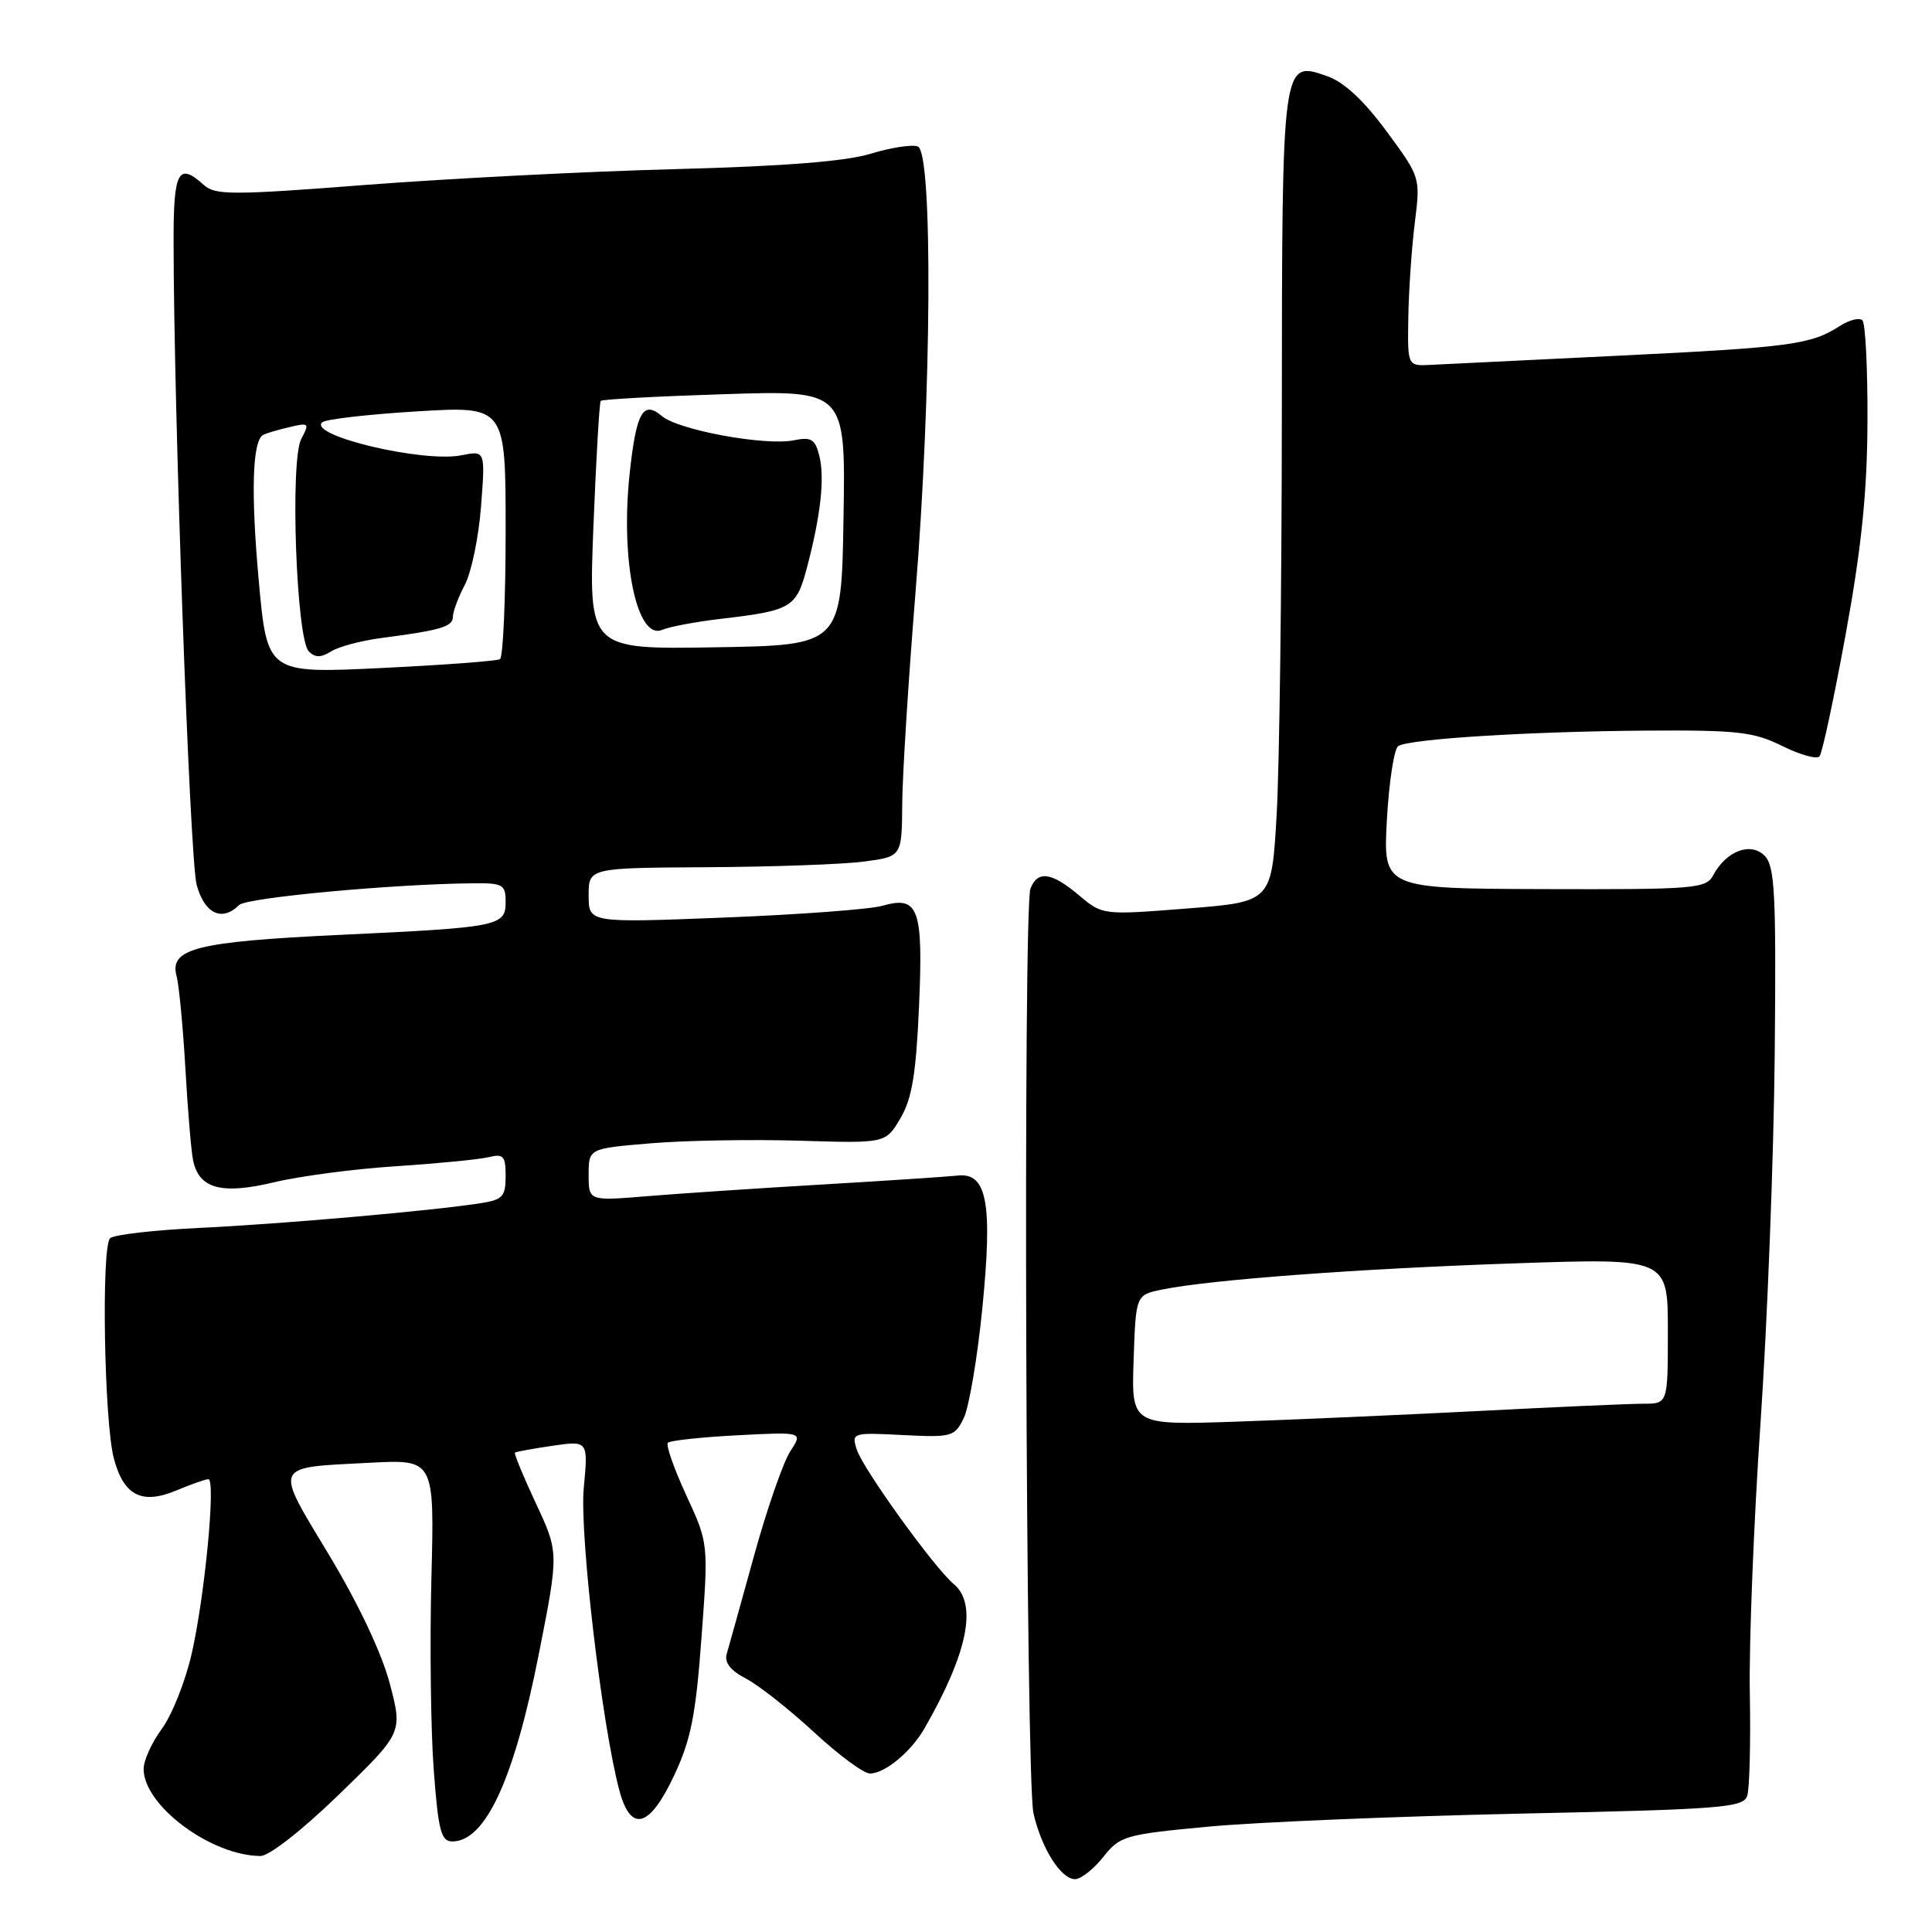 <?xml version="1.0" encoding="UTF-8" standalone="no"?>
<!DOCTYPE svg PUBLIC "-//W3C//DTD SVG 1.1//EN" "http://www.w3.org/Graphics/SVG/1.1/DTD/svg11.dtd" >
<svg xmlns="http://www.w3.org/2000/svg" xmlns:xlink="http://www.w3.org/1999/xlink" version="1.1" viewBox="0 0 256 256">
 <g >
 <path fill="currentColor"
d=" M 146.18 246.07 C 148.39 243.27 149.05 243.08 160.00 242.05 C 166.32 241.45 184.88 240.68 201.23 240.32 C 228.33 239.74 231.02 239.53 231.52 237.93 C 231.83 236.97 231.98 230.85 231.86 224.34 C 231.74 217.83 232.38 201.70 233.28 188.50 C 234.18 175.30 235.03 153.35 235.16 139.73 C 235.36 118.29 235.18 114.75 233.81 113.38 C 231.96 111.53 228.73 112.76 227.02 115.96 C 226.06 117.75 224.68 117.87 204.63 117.81 C 183.27 117.74 183.27 117.74 183.77 108.62 C 184.05 103.60 184.73 99.21 185.27 98.86 C 186.75 97.91 202.65 96.92 218.18 96.81 C 230.22 96.73 232.36 96.97 236.14 98.84 C 238.50 100.01 240.73 100.64 241.09 100.23 C 241.45 99.83 243.01 92.53 244.57 84.00 C 246.67 72.49 247.41 65.24 247.45 55.83 C 247.48 48.87 247.18 42.84 246.78 42.45 C 246.39 42.05 245.04 42.39 243.78 43.20 C 239.96 45.66 237.32 46.02 214.50 47.13 C 202.40 47.72 191.15 48.26 189.50 48.35 C 186.50 48.50 186.50 48.50 186.61 42.00 C 186.67 38.42 187.06 32.80 187.47 29.50 C 188.22 23.51 188.22 23.49 183.71 17.38 C 180.70 13.30 178.09 10.87 175.85 10.09 C 169.86 7.99 169.88 7.86 169.85 54.66 C 169.84 77.67 169.53 101.67 169.16 108.00 C 168.50 119.50 168.50 119.50 157.30 120.38 C 146.10 121.26 146.10 121.26 142.97 118.63 C 139.33 115.56 137.48 115.31 136.54 117.75 C 135.55 120.33 135.92 235.85 136.94 240.27 C 138.00 244.92 140.58 249.00 142.45 249.00 C 143.22 249.00 144.90 247.68 146.18 246.07 Z  M 44.93 237.77 C 53.36 229.59 53.36 229.59 51.65 223.09 C 50.60 219.09 47.50 212.52 43.60 206.04 C 36.29 193.89 36.02 194.50 49.03 193.82 C 57.57 193.38 57.57 193.38 57.16 209.19 C 56.94 217.88 57.08 229.27 57.47 234.49 C 58.08 242.61 58.44 244.00 59.94 244.00 C 64.33 244.00 68.13 235.76 71.41 219.11 C 74.05 205.71 74.05 205.71 71.01 199.21 C 69.34 195.63 68.09 192.60 68.23 192.48 C 68.38 192.36 70.62 191.95 73.22 191.57 C 77.94 190.89 77.94 190.89 77.35 197.19 C 76.78 203.34 79.77 228.67 82.07 237.25 C 83.59 242.89 86.06 242.21 89.33 235.25 C 91.55 230.53 92.20 227.26 92.95 217.00 C 93.88 204.50 93.88 204.50 90.92 198.10 C 89.30 194.58 88.20 191.46 88.50 191.17 C 88.79 190.88 92.94 190.43 97.72 190.18 C 106.41 189.73 106.41 189.73 104.71 192.32 C 103.78 193.74 101.61 199.99 99.90 206.20 C 98.18 212.42 96.56 218.25 96.29 219.17 C 95.97 220.30 96.80 221.36 98.84 222.42 C 100.50 223.28 104.54 226.46 107.82 229.49 C 111.09 232.52 114.44 235.00 115.27 235.00 C 117.25 235.00 120.72 232.13 122.51 229.00 C 128.24 219.02 129.55 212.53 126.37 209.89 C 123.82 207.78 114.33 194.61 113.53 192.08 C 112.82 189.85 112.92 189.81 119.62 190.15 C 126.13 190.48 126.49 190.38 127.71 187.89 C 128.40 186.45 129.51 179.93 130.16 173.39 C 131.55 159.44 130.79 155.33 126.90 155.77 C 125.58 155.91 117.53 156.45 109.00 156.95 C 100.47 157.45 90.01 158.15 85.75 158.50 C 78.00 159.14 78.00 159.14 78.00 155.66 C 78.00 152.18 78.00 152.18 86.29 151.49 C 90.85 151.11 99.71 150.96 105.97 151.15 C 117.35 151.50 117.35 151.50 119.31 148.18 C 120.84 145.59 121.38 142.33 121.77 133.45 C 122.35 120.37 121.73 118.64 116.93 120.02 C 115.29 120.49 105.87 121.19 95.98 121.58 C 78.00 122.29 78.00 122.29 78.00 118.65 C 78.00 115.00 78.00 115.00 93.75 114.91 C 102.41 114.86 111.75 114.53 114.50 114.16 C 119.50 113.50 119.50 113.50 119.55 106.50 C 119.58 102.65 120.37 90.10 121.30 78.62 C 123.45 52.22 123.62 20.18 121.62 19.41 C 120.86 19.12 118.05 19.55 115.37 20.37 C 112.04 21.39 103.85 22.03 89.50 22.41 C 77.95 22.71 59.54 23.65 48.60 24.49 C 30.81 25.87 28.51 25.87 27.02 24.52 C 23.65 21.47 23.00 22.65 23.00 31.75 C 23.00 53.90 25.14 113.89 26.06 117.25 C 27.10 121.08 29.42 122.18 31.68 119.92 C 32.66 118.94 52.16 117.13 62.75 117.04 C 66.62 117.00 67.00 117.22 67.00 119.48 C 67.00 122.73 66.22 122.88 44.95 123.88 C 26.01 124.78 22.41 125.69 23.40 129.34 C 23.72 130.53 24.24 136.00 24.56 141.50 C 24.87 147.00 25.33 152.50 25.58 153.72 C 26.34 157.51 29.33 158.33 36.31 156.66 C 39.72 155.84 47.00 154.88 52.50 154.53 C 58.00 154.17 63.51 153.63 64.75 153.33 C 66.71 152.85 67.00 153.17 67.00 155.85 C 67.00 158.53 66.60 158.97 63.75 159.42 C 57.35 160.43 37.30 162.19 26.50 162.70 C 20.45 162.99 15.09 163.60 14.59 164.07 C 13.41 165.18 13.80 188.37 15.08 193.23 C 16.39 198.18 18.78 199.41 23.38 197.49 C 25.33 196.67 27.24 196.00 27.61 196.00 C 28.62 196.00 27.14 211.51 25.40 219.12 C 24.57 222.77 22.79 227.25 21.45 229.07 C 20.10 230.90 19.01 233.31 19.03 234.44 C 19.09 239.29 27.97 245.88 34.50 245.93 C 35.66 245.94 40.03 242.52 44.93 237.77 Z  M 150.21 180.21 C 150.50 171.58 150.50 171.58 154.00 170.87 C 160.30 169.57 180.12 168.10 200.75 167.40 C 221.00 166.71 221.00 166.71 221.00 176.35 C 221.00 186.00 221.00 186.00 217.78 186.00 C 216.01 186.00 206.22 186.43 196.03 186.96 C 185.84 187.48 171.30 188.12 163.71 188.38 C 149.92 188.84 149.92 188.84 150.21 180.21 Z  M 34.28 76.87 C 33.23 65.19 33.44 58.41 34.87 57.63 C 35.21 57.43 36.76 56.97 38.30 56.61 C 40.95 55.97 41.04 56.06 39.92 58.16 C 38.41 60.97 39.26 84.66 40.92 86.32 C 41.76 87.16 42.52 87.15 43.88 86.31 C 44.88 85.68 47.91 84.88 50.60 84.53 C 58.42 83.51 60.00 83.04 60.01 81.73 C 60.01 81.05 60.72 79.15 61.59 77.50 C 62.46 75.85 63.43 71.17 63.74 67.09 C 64.31 59.69 64.31 59.69 61.12 60.33 C 56.08 61.33 40.81 57.72 42.69 55.96 C 43.14 55.55 48.79 54.90 55.25 54.51 C 67.00 53.80 67.00 53.80 67.00 70.34 C 67.00 79.44 66.66 87.09 66.25 87.34 C 65.84 87.59 58.73 88.12 50.45 88.52 C 35.40 89.24 35.40 89.24 34.28 76.87 Z  M 78.63 69.77 C 78.99 60.82 79.42 53.33 79.60 53.12 C 79.78 52.91 87.15 52.51 95.99 52.23 C 112.05 51.71 112.05 51.71 111.77 68.61 C 111.50 85.50 111.50 85.50 94.75 85.77 C 77.99 86.05 77.99 86.05 78.63 69.77 Z  M 95.50 82.00 C 104.88 80.91 105.52 80.53 106.92 75.23 C 108.75 68.32 109.30 63.33 108.56 60.38 C 108.01 58.19 107.49 57.87 105.20 58.34 C 101.43 59.11 89.87 56.99 87.69 55.12 C 85.21 53.01 84.30 54.64 83.43 62.77 C 82.19 74.36 84.40 84.91 87.76 83.45 C 88.72 83.04 92.20 82.39 95.50 82.00 Z "/>
</g>
</svg>